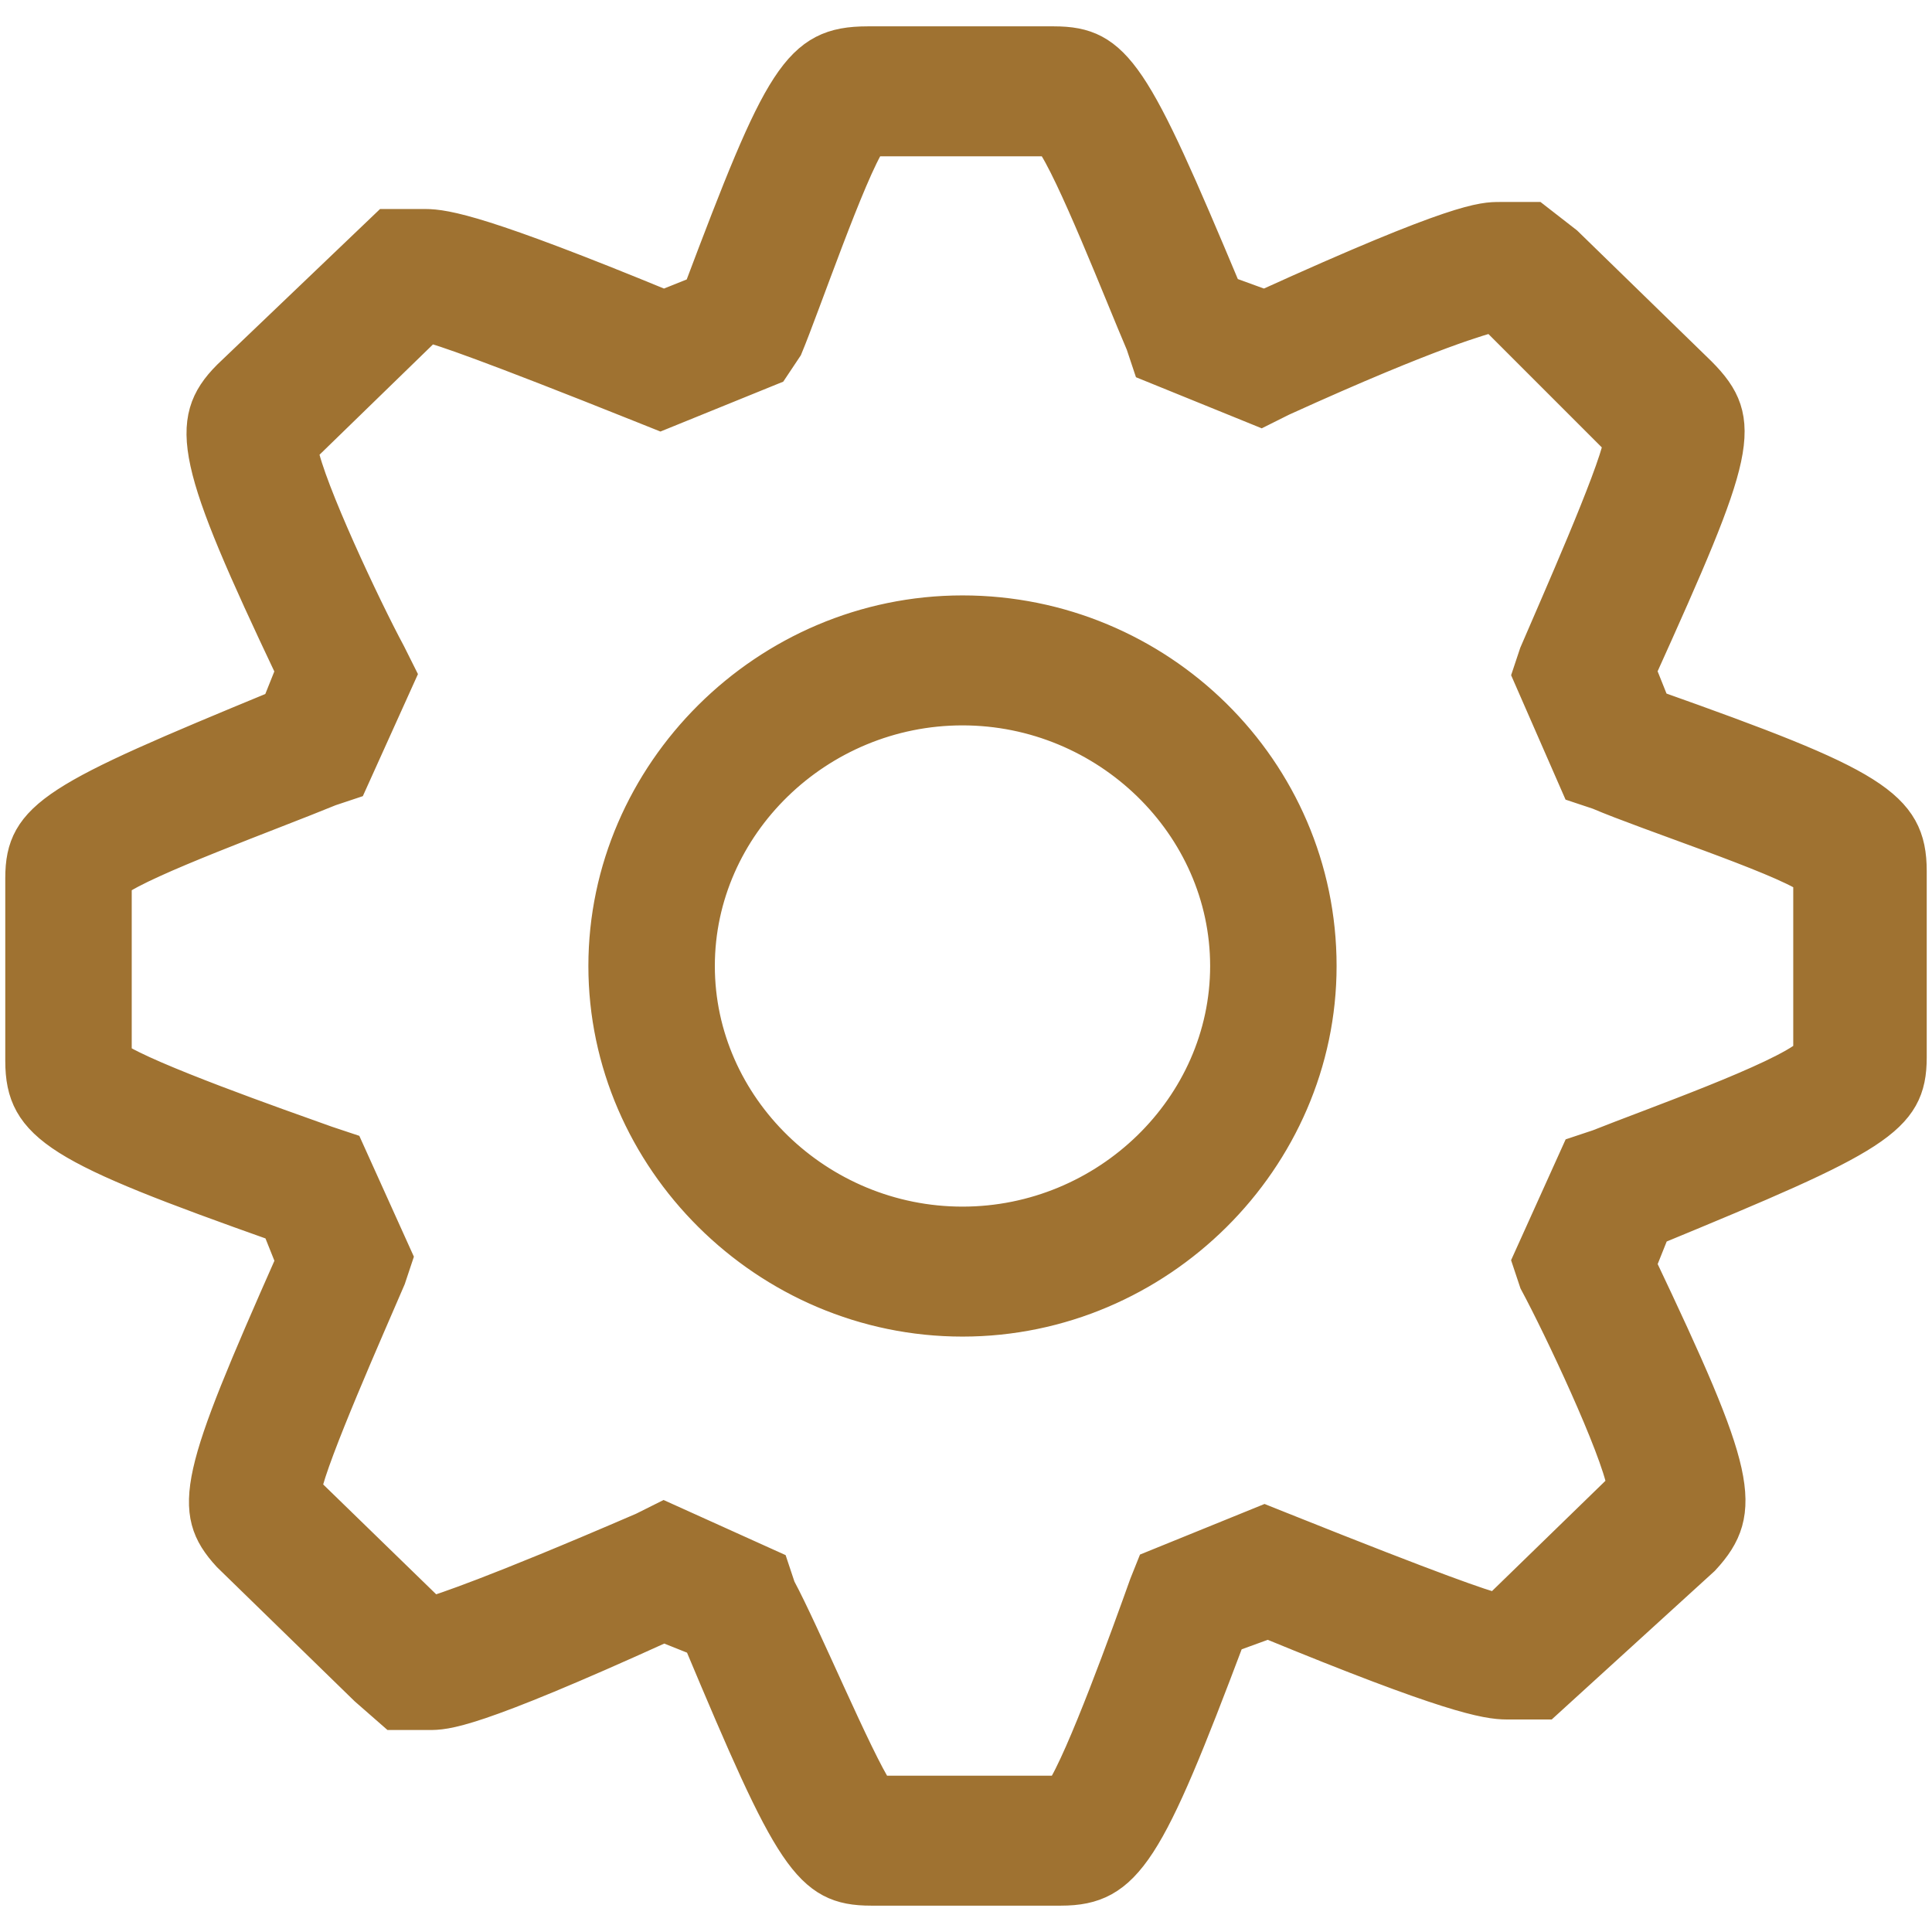 <?xml version="1.0" encoding="utf-8"?>
<!-- Generator: Adobe Illustrator 26.0.3, SVG Export Plug-In . SVG Version: 6.00 Build 0)  -->
<svg version="1.1" id="Capa_1" xmlns="http://www.w3.org/2000/svg" xmlns:xlink="http://www.w3.org/1999/xlink" x="0px" y="0px"
	 viewBox="0 0 55 55" style="enable-background:new 0 0 55 55;" xml:space="preserve">
<style type="text/css">
	.st0{fill:#9F7231;stroke:#9F7231;stroke-width:0.9;stroke-miterlimit:10;}
</style>
<g>
	<g>
		<g>
			<path class="st0" d="M30.2,53.8h-5.4c-1.8,0-2.3-0.9-4.9-7.1l-1-0.4c-5.5,2.5-6.2,2.5-6.7,2.5h-1l-0.8-0.7l-3.9-3.8
				C5.3,43,5.6,42,8.3,35.9l-0.4-1c-6.2-2.2-7.3-2.8-7.3-4.7V25c0-1.8,1-2.3,7.3-4.9l0.4-1c-2.8-5.9-3.1-7.1-1.8-8.4L11,6.4h1.1l0,0
				c0.6,0,1.7,0.2,6.8,2.3l1-0.4c2.3-6.1,2.8-7.1,4.8-7.1H30c1.8,0,2.3,0.9,4.9,7.1L36,8.7c5.5-2.5,6.2-2.5,6.7-2.5h1l0.9,0.7
				l3.8,3.7c1.4,1.4,1.1,2.3-1.7,8.5l0.4,1c6.2,2.2,7.3,2.8,7.3,4.7v5.3c0,1.8-1,2.3-7.3,4.9l-0.4,1c2.8,5.9,3.1,7,1.8,8.4L44,48.5
				h-1.1l0,0c-0.6,0-1.7-0.2-6.8-2.3L35,46.6C32.7,52.7,32.1,53.8,30.2,53.8z M25,51h5.2c0.6-0.9,1.9-4.5,2.4-5.9l0.2-0.5l3.2-1.3
				l0.5,0.2c4.5,1.8,5.7,2.2,6.1,2.3l3.6-3.5c-0.2-1.1-1.8-4.5-2.5-5.8l-0.2-0.6l1.4-3.1l0.6-0.2c1.5-0.6,5.2-1.9,6-2.6v-5
				c-0.9-0.6-4.6-1.8-6-2.4l-0.6-0.2l-1.4-3.2l0.2-0.6c0.6-1.4,2.2-5,2.4-6L42.5,9c-0.3,0.1-1.6,0.4-6,2.4l-0.6,0.3l-3.2-1.3
				l-0.2-0.6c-0.6-1.4-2-5-2.6-5.8h-5.1c-0.6,0.9-1.9,4.7-2.4,5.9L22,10.5l-3.2,1.3l-0.5-0.2c-4.5-1.8-5.7-2.2-6.1-2.3l-3.6,3.5
				c0.2,1.1,1.8,4.5,2.5,5.8l0.3,0.6L10,22.3l-0.6,0.2c-1.7,0.7-5.3,2-6.1,2.6v5c0.9,0.6,4.6,1.9,6,2.4l0.6,0.2l1.4,3.1l-0.2,0.6
				c-0.6,1.4-2.2,5-2.4,6l3.6,3.5c0.3-0.1,1.6-0.5,6-2.4l0.6-0.3l3.1,1.4l0.2,0.6C22.9,46.5,24.4,50.1,25,51z M27.4,37.6
				c-5.6,0-10.2-4.6-10.2-10.1s4.6-10.1,10.2-10.1s10.2,4.5,10.2,10.1C37.6,33,33,37.6,27.4,37.6z M27.4,20.2
				c-4.1,0-7.5,3.3-7.5,7.3s3.4,7.3,7.5,7.3s7.5-3.3,7.5-7.3S31.5,20.2,27.4,20.2z"/>
		</g>
	</g>
</g>
</svg>
